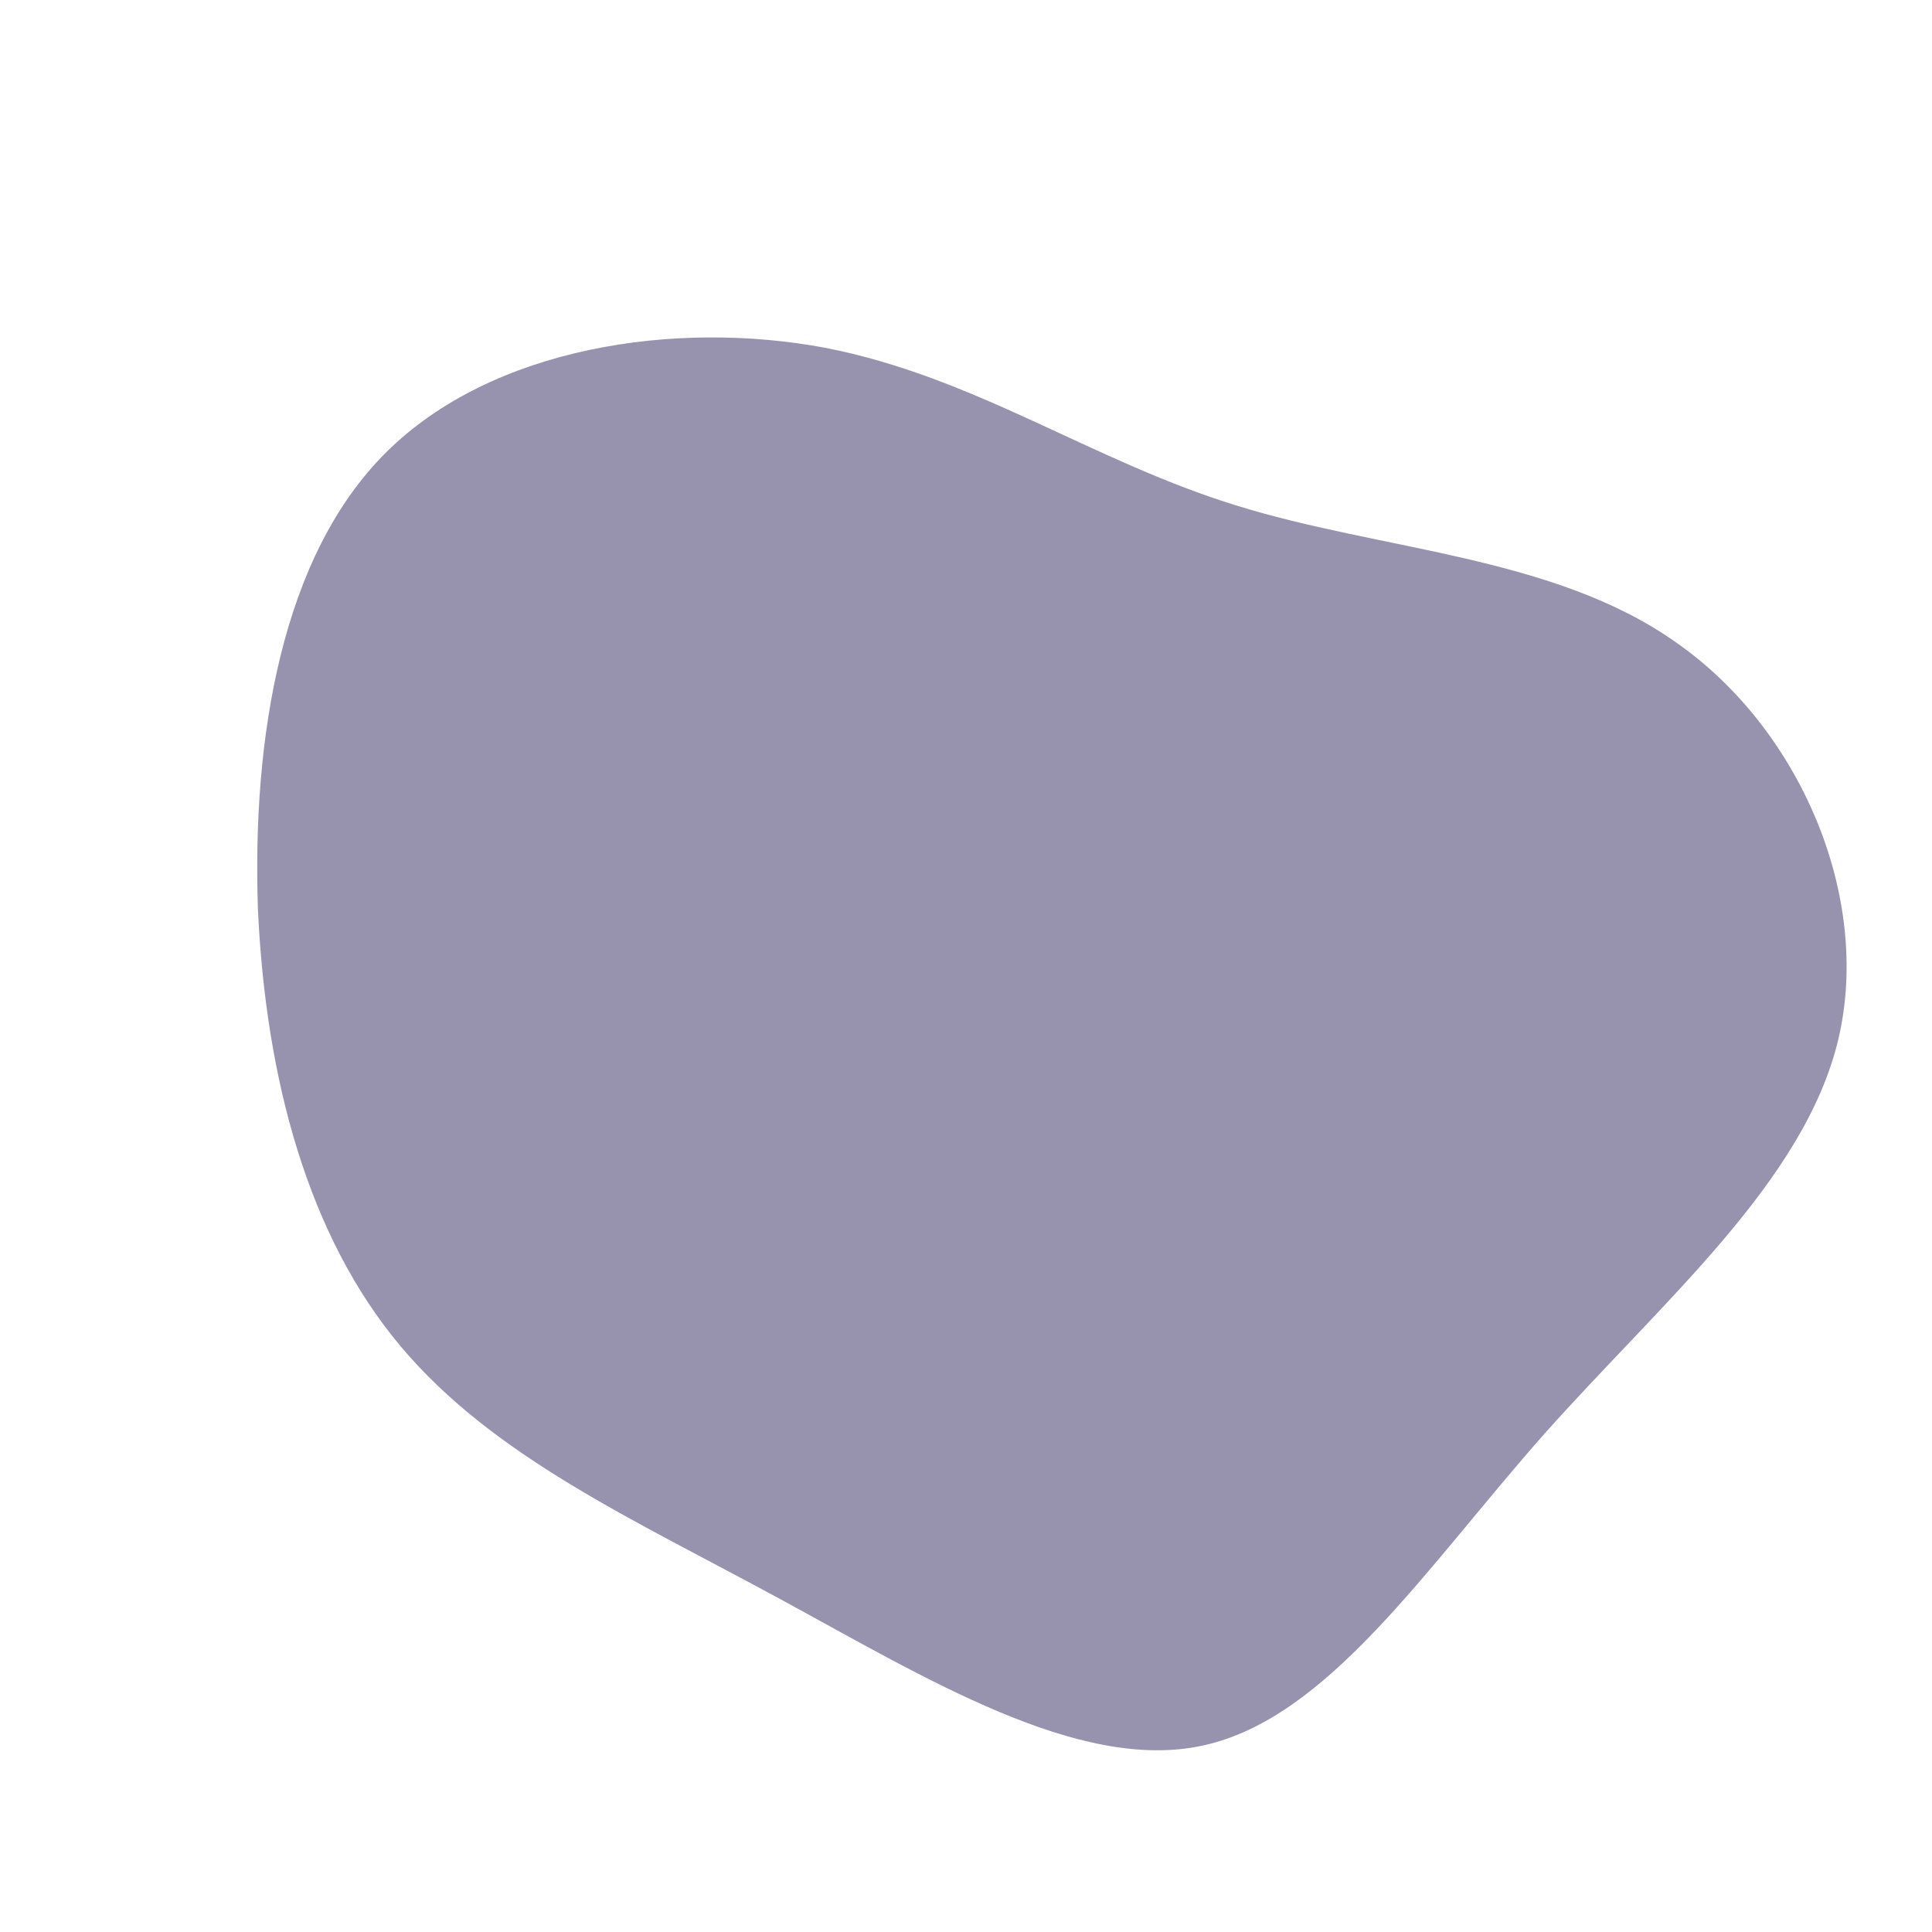 <?xml version="1.0" encoding="utf-8"?>
<!-- Generator: Adobe Illustrator 24.2.3, SVG Export Plug-In . SVG Version: 6.00 Build 0)  -->
<svg version="1.1" id="Camada_1" xmlns="http://www.w3.org/2000/svg" xmlns:xlink="http://www.w3.org/1999/xlink" x="0px" y="0px"
	 viewBox="0 0 200 200" style="enable-background:new 0 0 200 200;" xml:space="preserve">
<style type="text/css">
	.st0{opacity:0.56;fill:#473E6E;}
</style>
<path class="st0" d="M127.9,52.3c15,4.7,32.9,5.2,45.6,14.2c12.8,8.9,20.3,26.3,16.8,41.1c-3.5,14.7-18.1,27-30.4,40.8
	c-12.3,13.9-22.4,29.5-35.4,32.3c-12.8,2.8-28.7-7-43.8-15.2s-29.6-14.7-39.2-26.1s-14-27.7-14.8-45.3C26.1,76.5,29.1,57.6,40,46.8
	c11-10.9,29.9-13.7,45.4-10.8C100.9,39,113,47.7,127.9,52.3z"/>
</svg>
